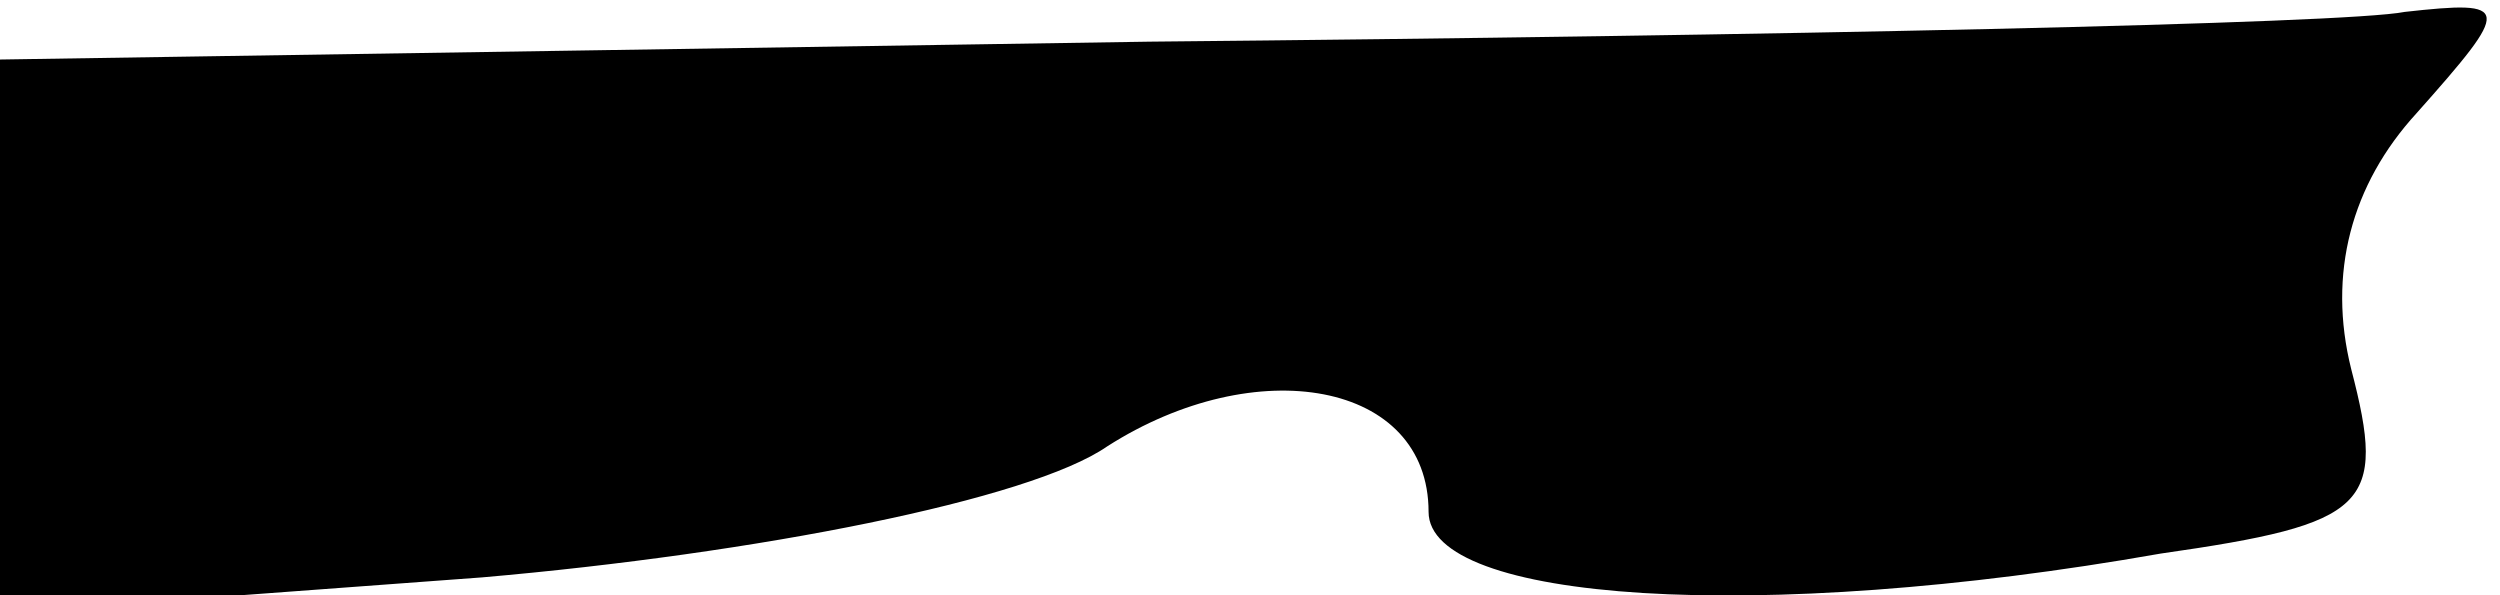 <?xml version="1.0" standalone="no"?>
<!DOCTYPE svg PUBLIC "-//W3C//DTD SVG 20010904//EN"
 "http://www.w3.org/TR/2001/REC-SVG-20010904/DTD/svg10.dtd">
<svg version="1.0" xmlns="http://www.w3.org/2000/svg"
 width="42pt" height="10pt" viewBox="0 0 42 10"
 preserveAspectRatio="xMidYMid meet">
<g transform="translate(0,10) scale(0.1,-0.1)"
fill="#000000" stroke="none">
<path fill="#000000" stroke="none" d="M193 93 l-193 -3 0 -47 0 -46 81 6 c46
4 92 13 105 22 25 16 54 11 54 -11 0 -15 55 -19 123 -7 35 5 38 8 32 31 -4 16
0 31 11 43 16 18 16 19 -2 17 -10 -2 -106 -4 -211 -5z"/>
</g>
</svg>

